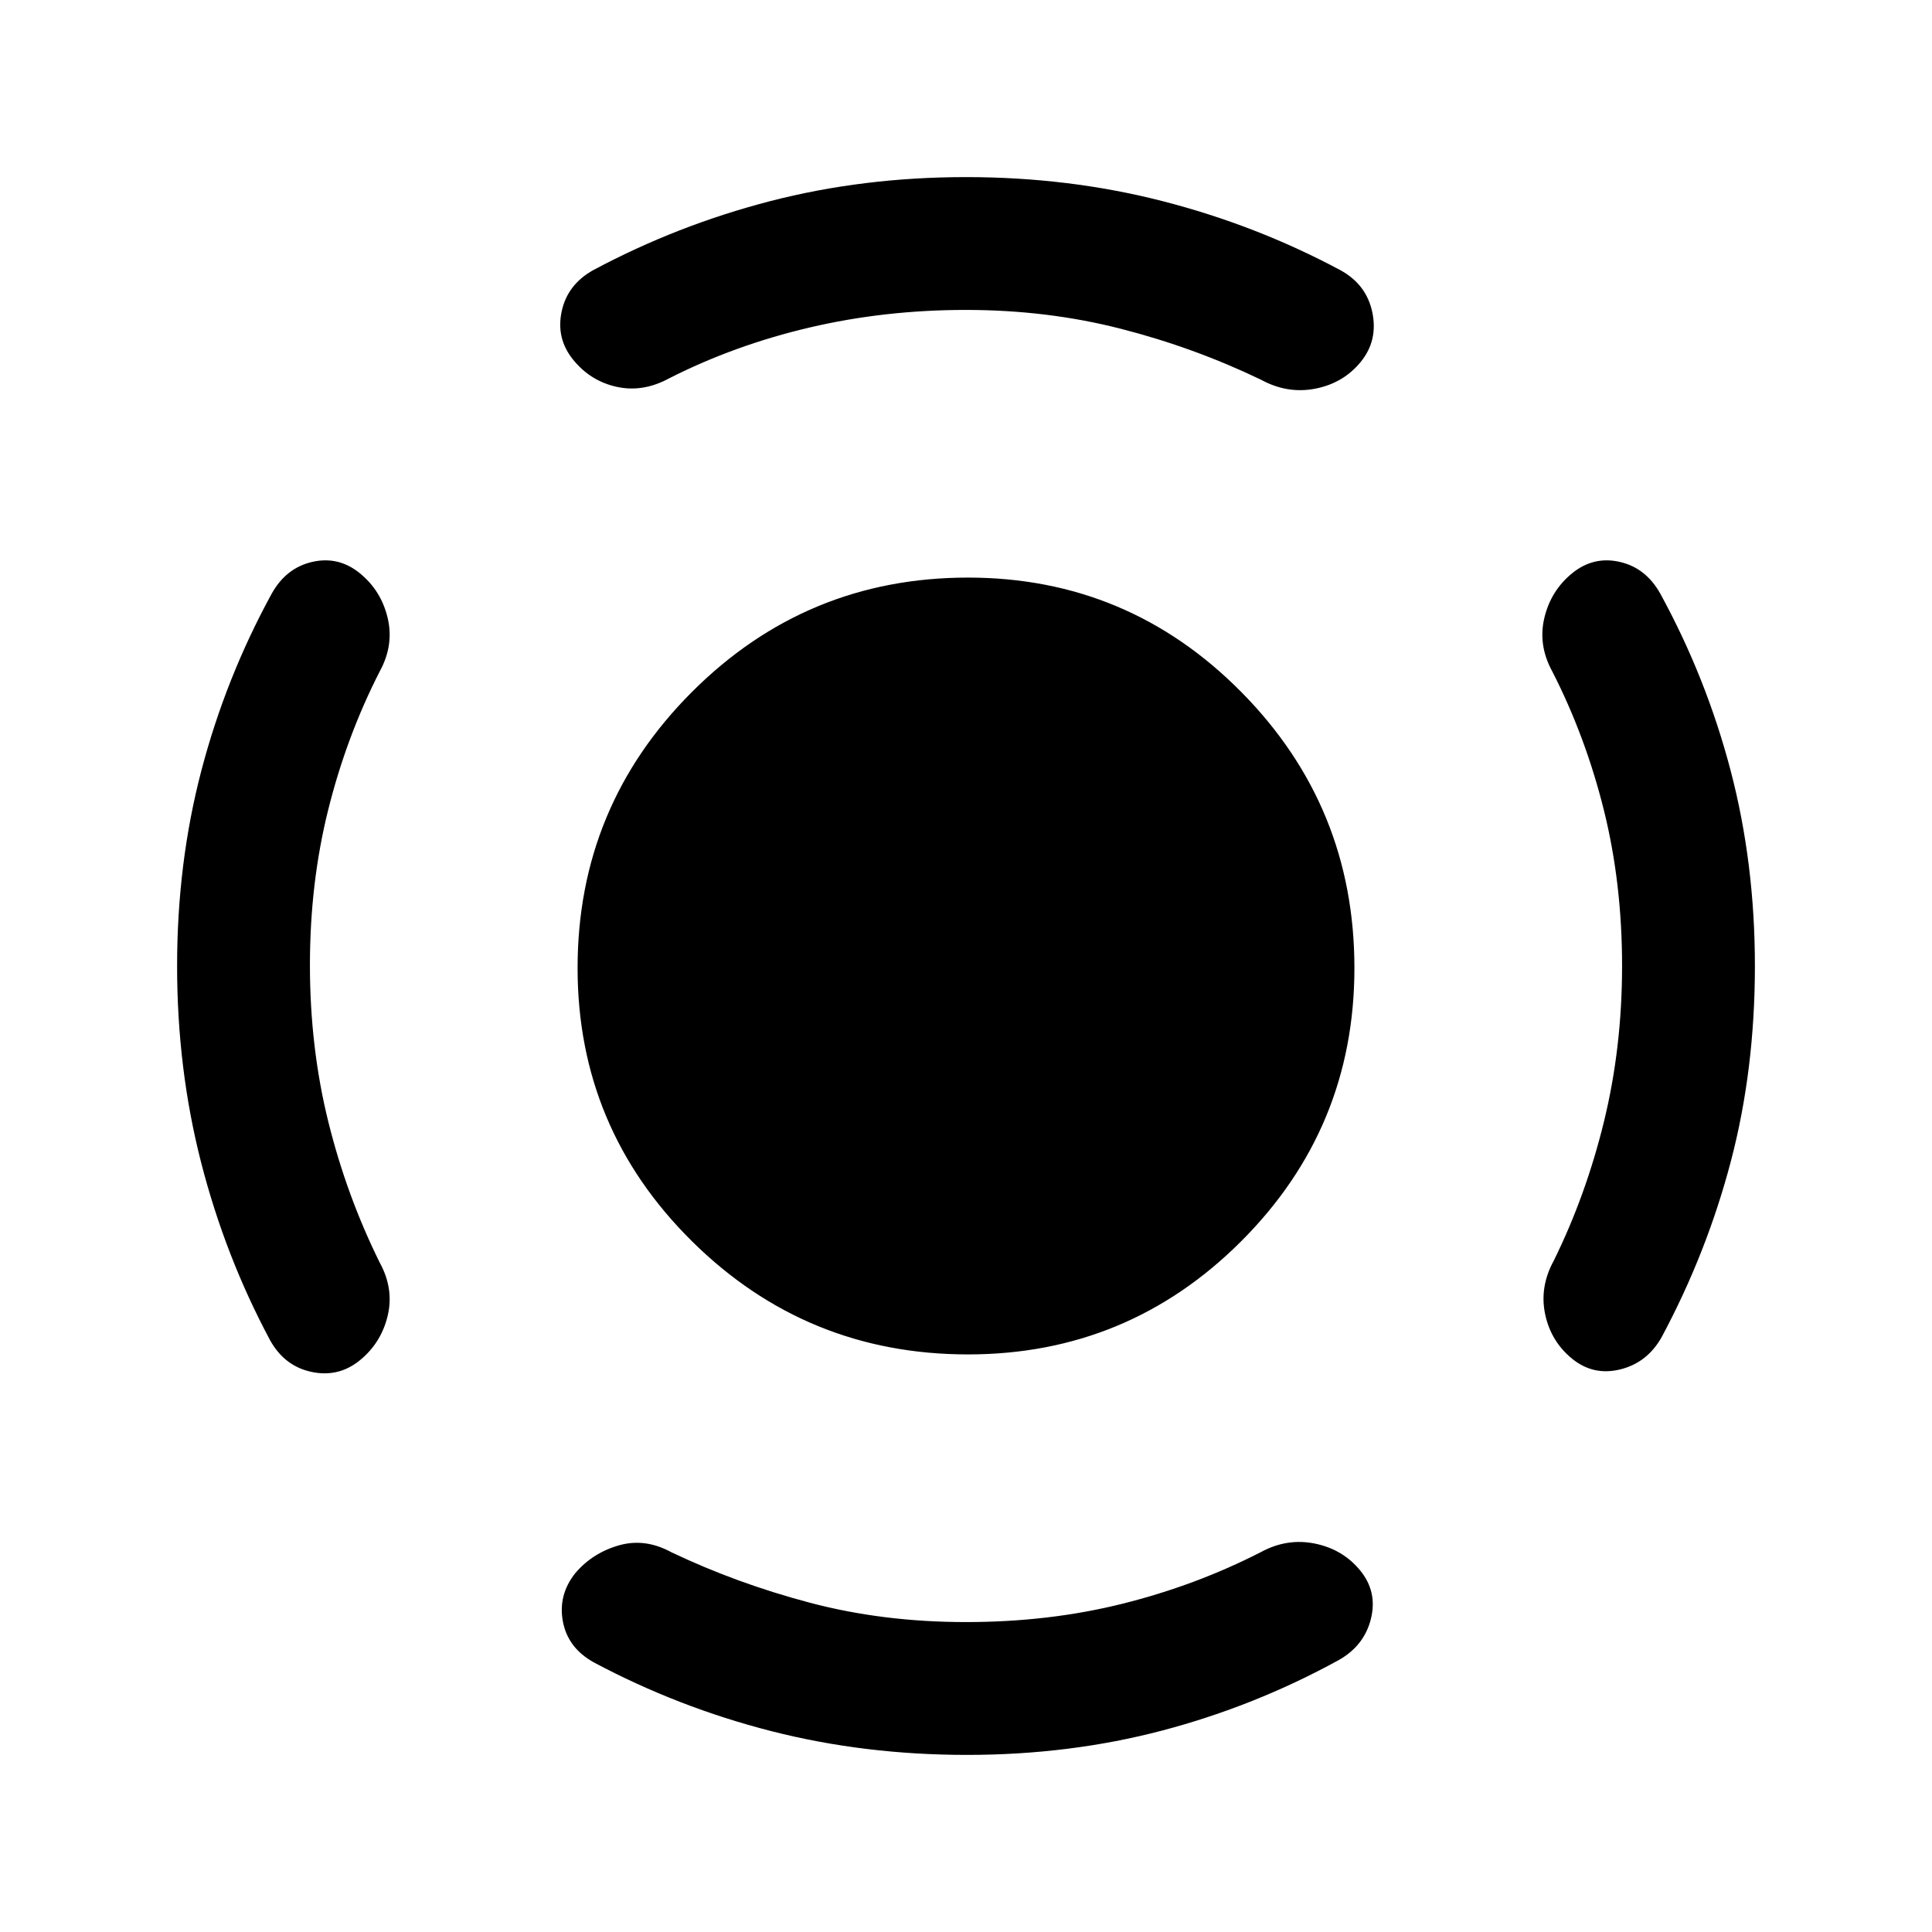 <svg xmlns="http://www.w3.org/2000/svg" height="24" viewBox="0 -960 960 960" width="24"><path d="M481-287q-80.349 0-137.174-56.241Q287-399.481 287-479q0-80.349 56.826-137.174Q400.651-673 481-673q79.518 0 135.759 56.826Q673-559.349 673-479q0 79.519-56.241 135.759Q560.518-287 481-287Zm325-193q0-41.231-9.103-77.696-9.102-36.466-25.589-68.689-7.154-13.077-3.923-26.615 3.23-13.539 13.807-22.154t23.616-5.654Q817.846-677.846 825-665q22.829 41.742 34.915 87.8Q872-531.142 872-480q0 51.539-11.923 96.962t-34.308 87.269q-7.153 12.846-20.577 16.192-13.423 3.346-24-5.269T767.769-307q-2.846-13.538 4.308-26.615 16.036-32.559 24.98-69.296Q806-439.648 806-480ZM479.92-806q-40.382 0-77.612 8.731-37.231 8.731-69.693 25.192-13.077 7.154-26.115 4.308-13.039-2.846-21.654-13.423t-5.769-24q2.846-13.424 15.692-20.577 41.728-22.33 87.917-34.281Q428.875-872 480-872q51.125 0 97.698 11.95 46.574 11.951 88.302 34.281 13.077 7.153 15.923 21.077 2.846 13.923-5.769 24.5t-22.539 13.307q-13.923 2.731-27-4.423-33.351-16.036-69.833-25.364Q520.301-806 479.92-806ZM154-480.494q0 40.956 9.115 77.802 9.116 36.846 25.577 70.077 7.154 13.077 3.923 26.5-3.23 13.423-13.807 22.038-10.577 8.616-24 5.77-13.424-2.847-20.577-15.693-22.331-41.728-34.28-88.302Q88-428.875 88-480q0-51.142 12.085-97.2Q112.171-623.258 135-665q7.154-12.846 20.192-15.808 13.039-2.961 23.616 5.654T192.615-653q3.231 13.538-3.923 26.615-16.487 32.223-25.589 68.689Q154-521.231 154-480.494ZM480-154q41.231 0 77.696-9.103 36.466-9.102 68.689-25.589 13.077-7.154 27-4.308t22.538 13.423q8.616 10.577 5.27 24Q677.846-142.154 665-135q-41.637 22.829-87.576 34.915Q531.484-88 480.473-88q-51.012 0-97.278-11.826Q336.928-111.652 295-134q-12.846-7.154-15.308-20.296-2.461-13.143 6.154-24.012 8.615-10.077 21.654-13.807 13.038-3.731 26.115 3.423 32.462 15.461 68.808 25.077Q438.769-154 480-154Z"/></svg>